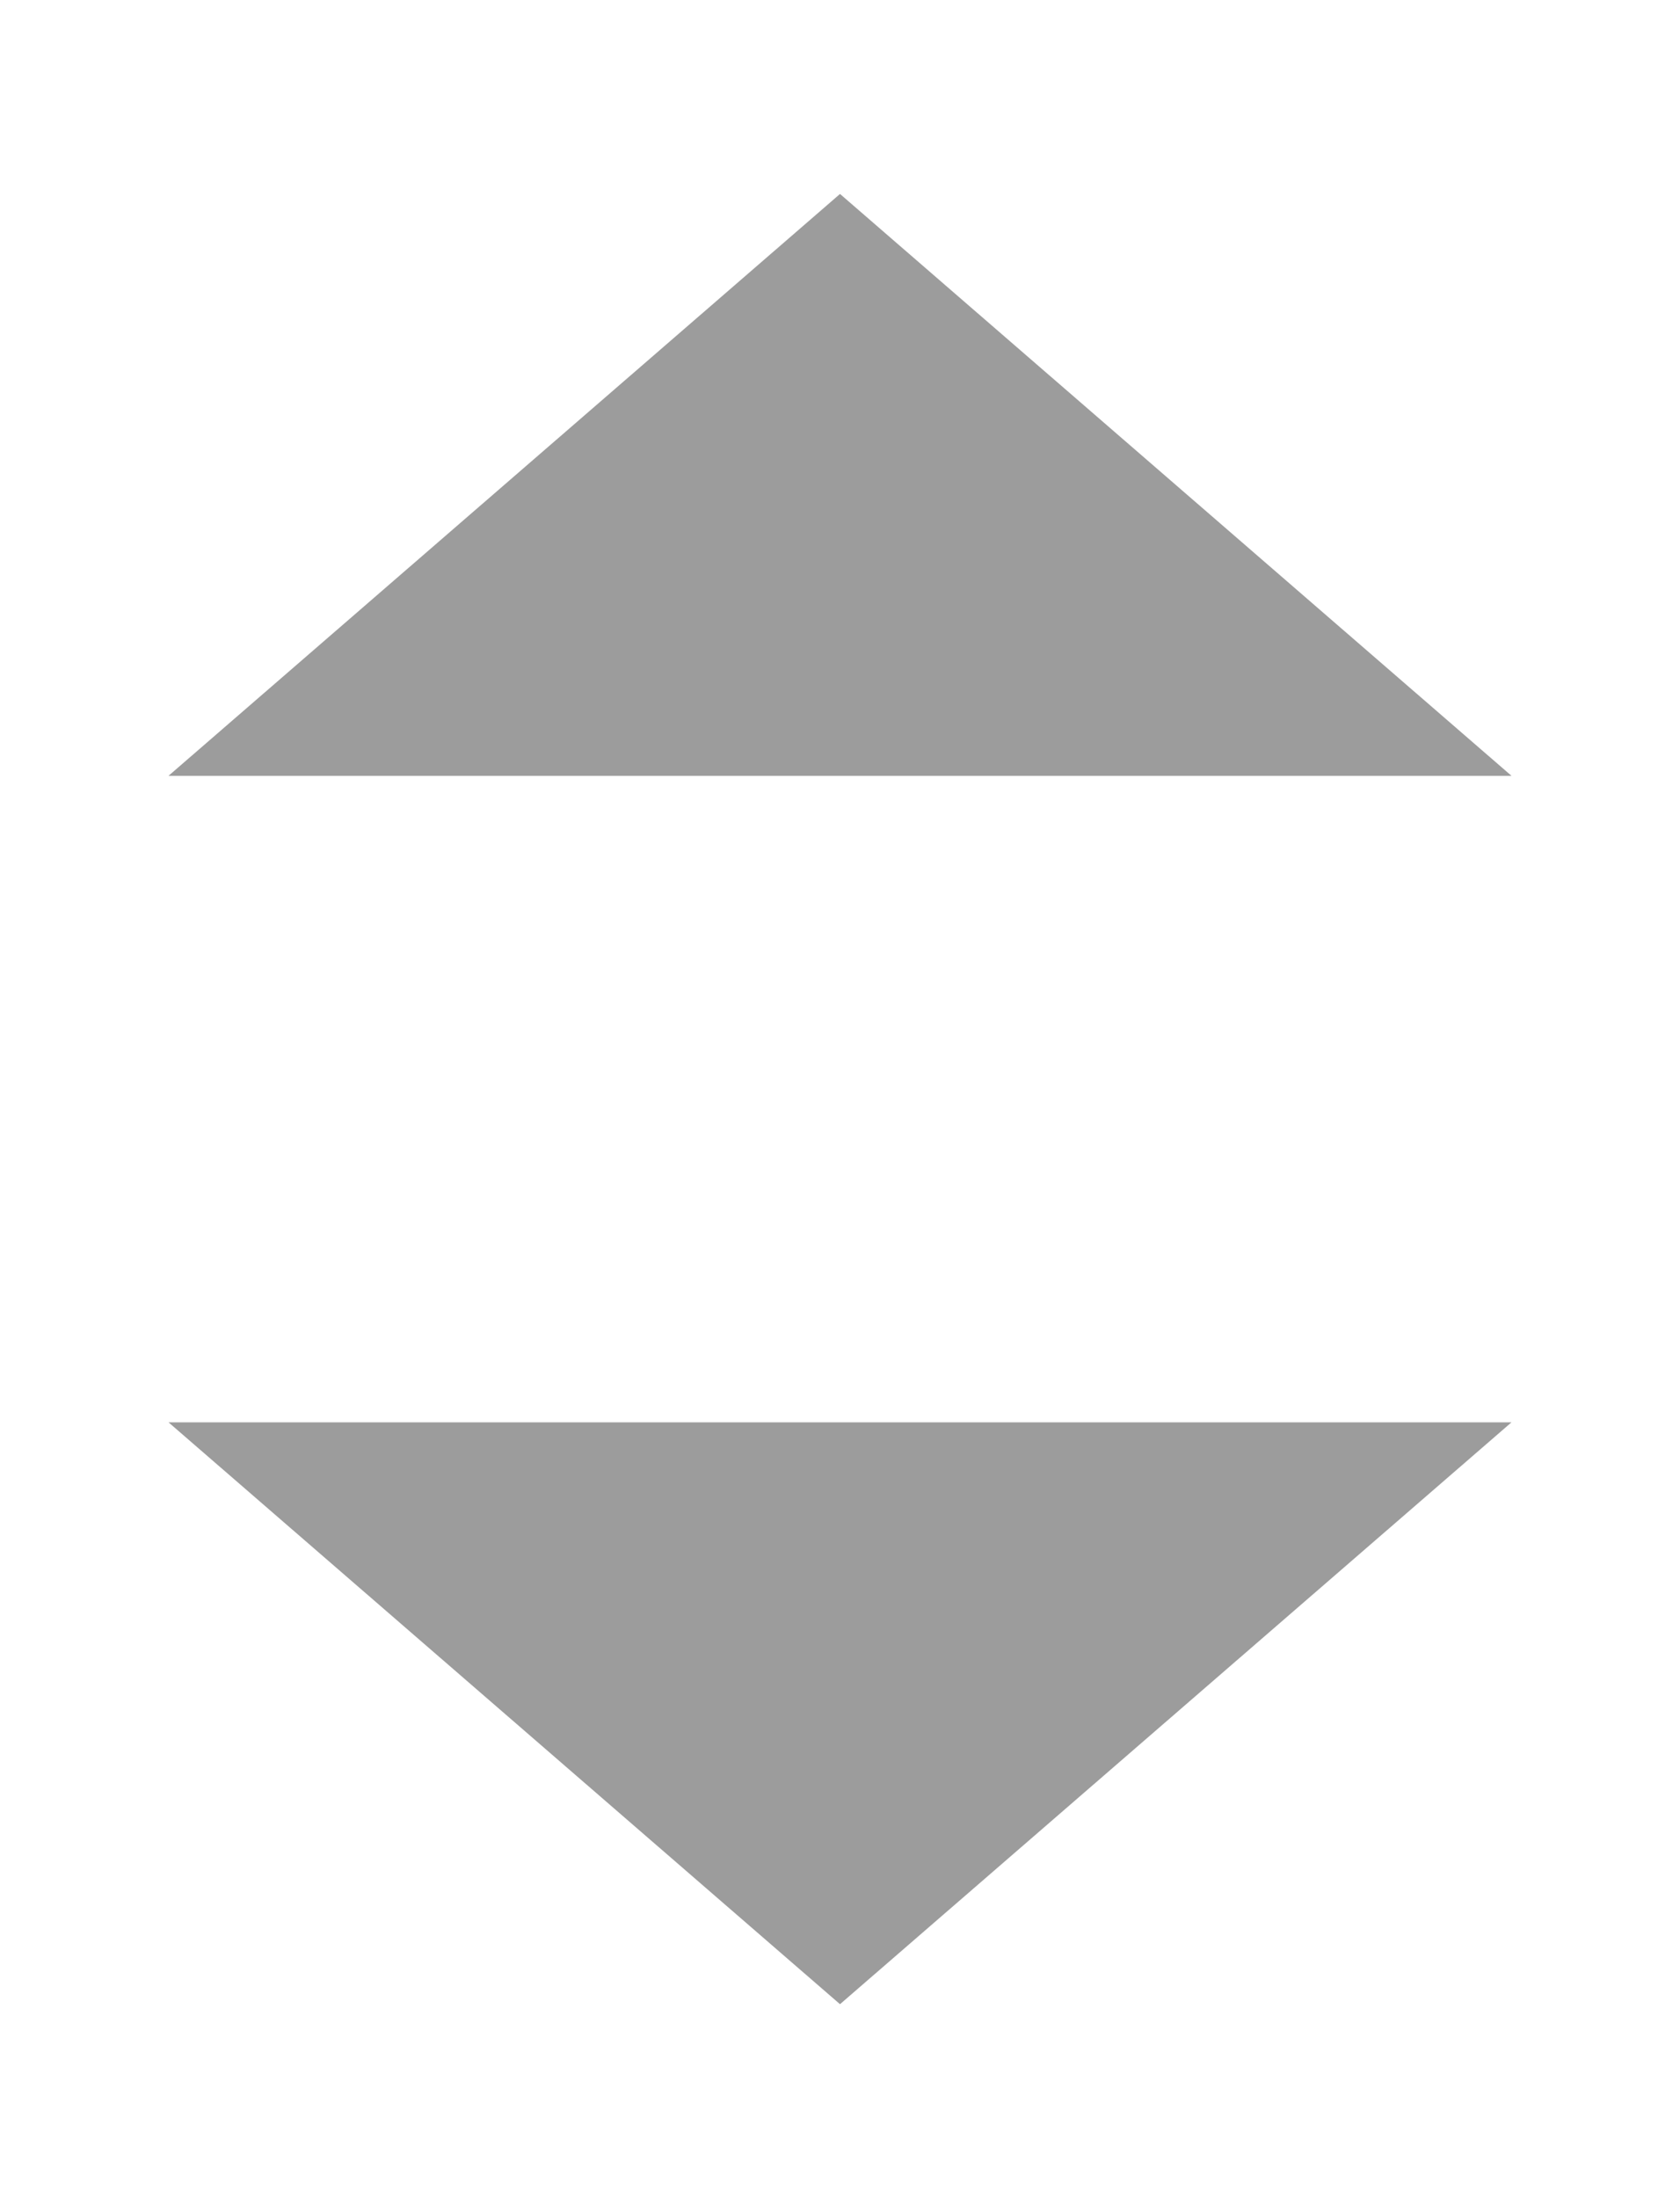 <svg width="13" height="17" viewBox="0 0 13 17" fill="none" xmlns="http://www.w3.org/2000/svg">
<path d="M6.5 1.5L11.696 6H1.304L6.5 1.5Z" fill="#9C9C9C"/>
<path d="M6.5 15.5L1.304 11H11.696L6.5 15.5Z" fill="#9C9C9C"/>
</svg>
